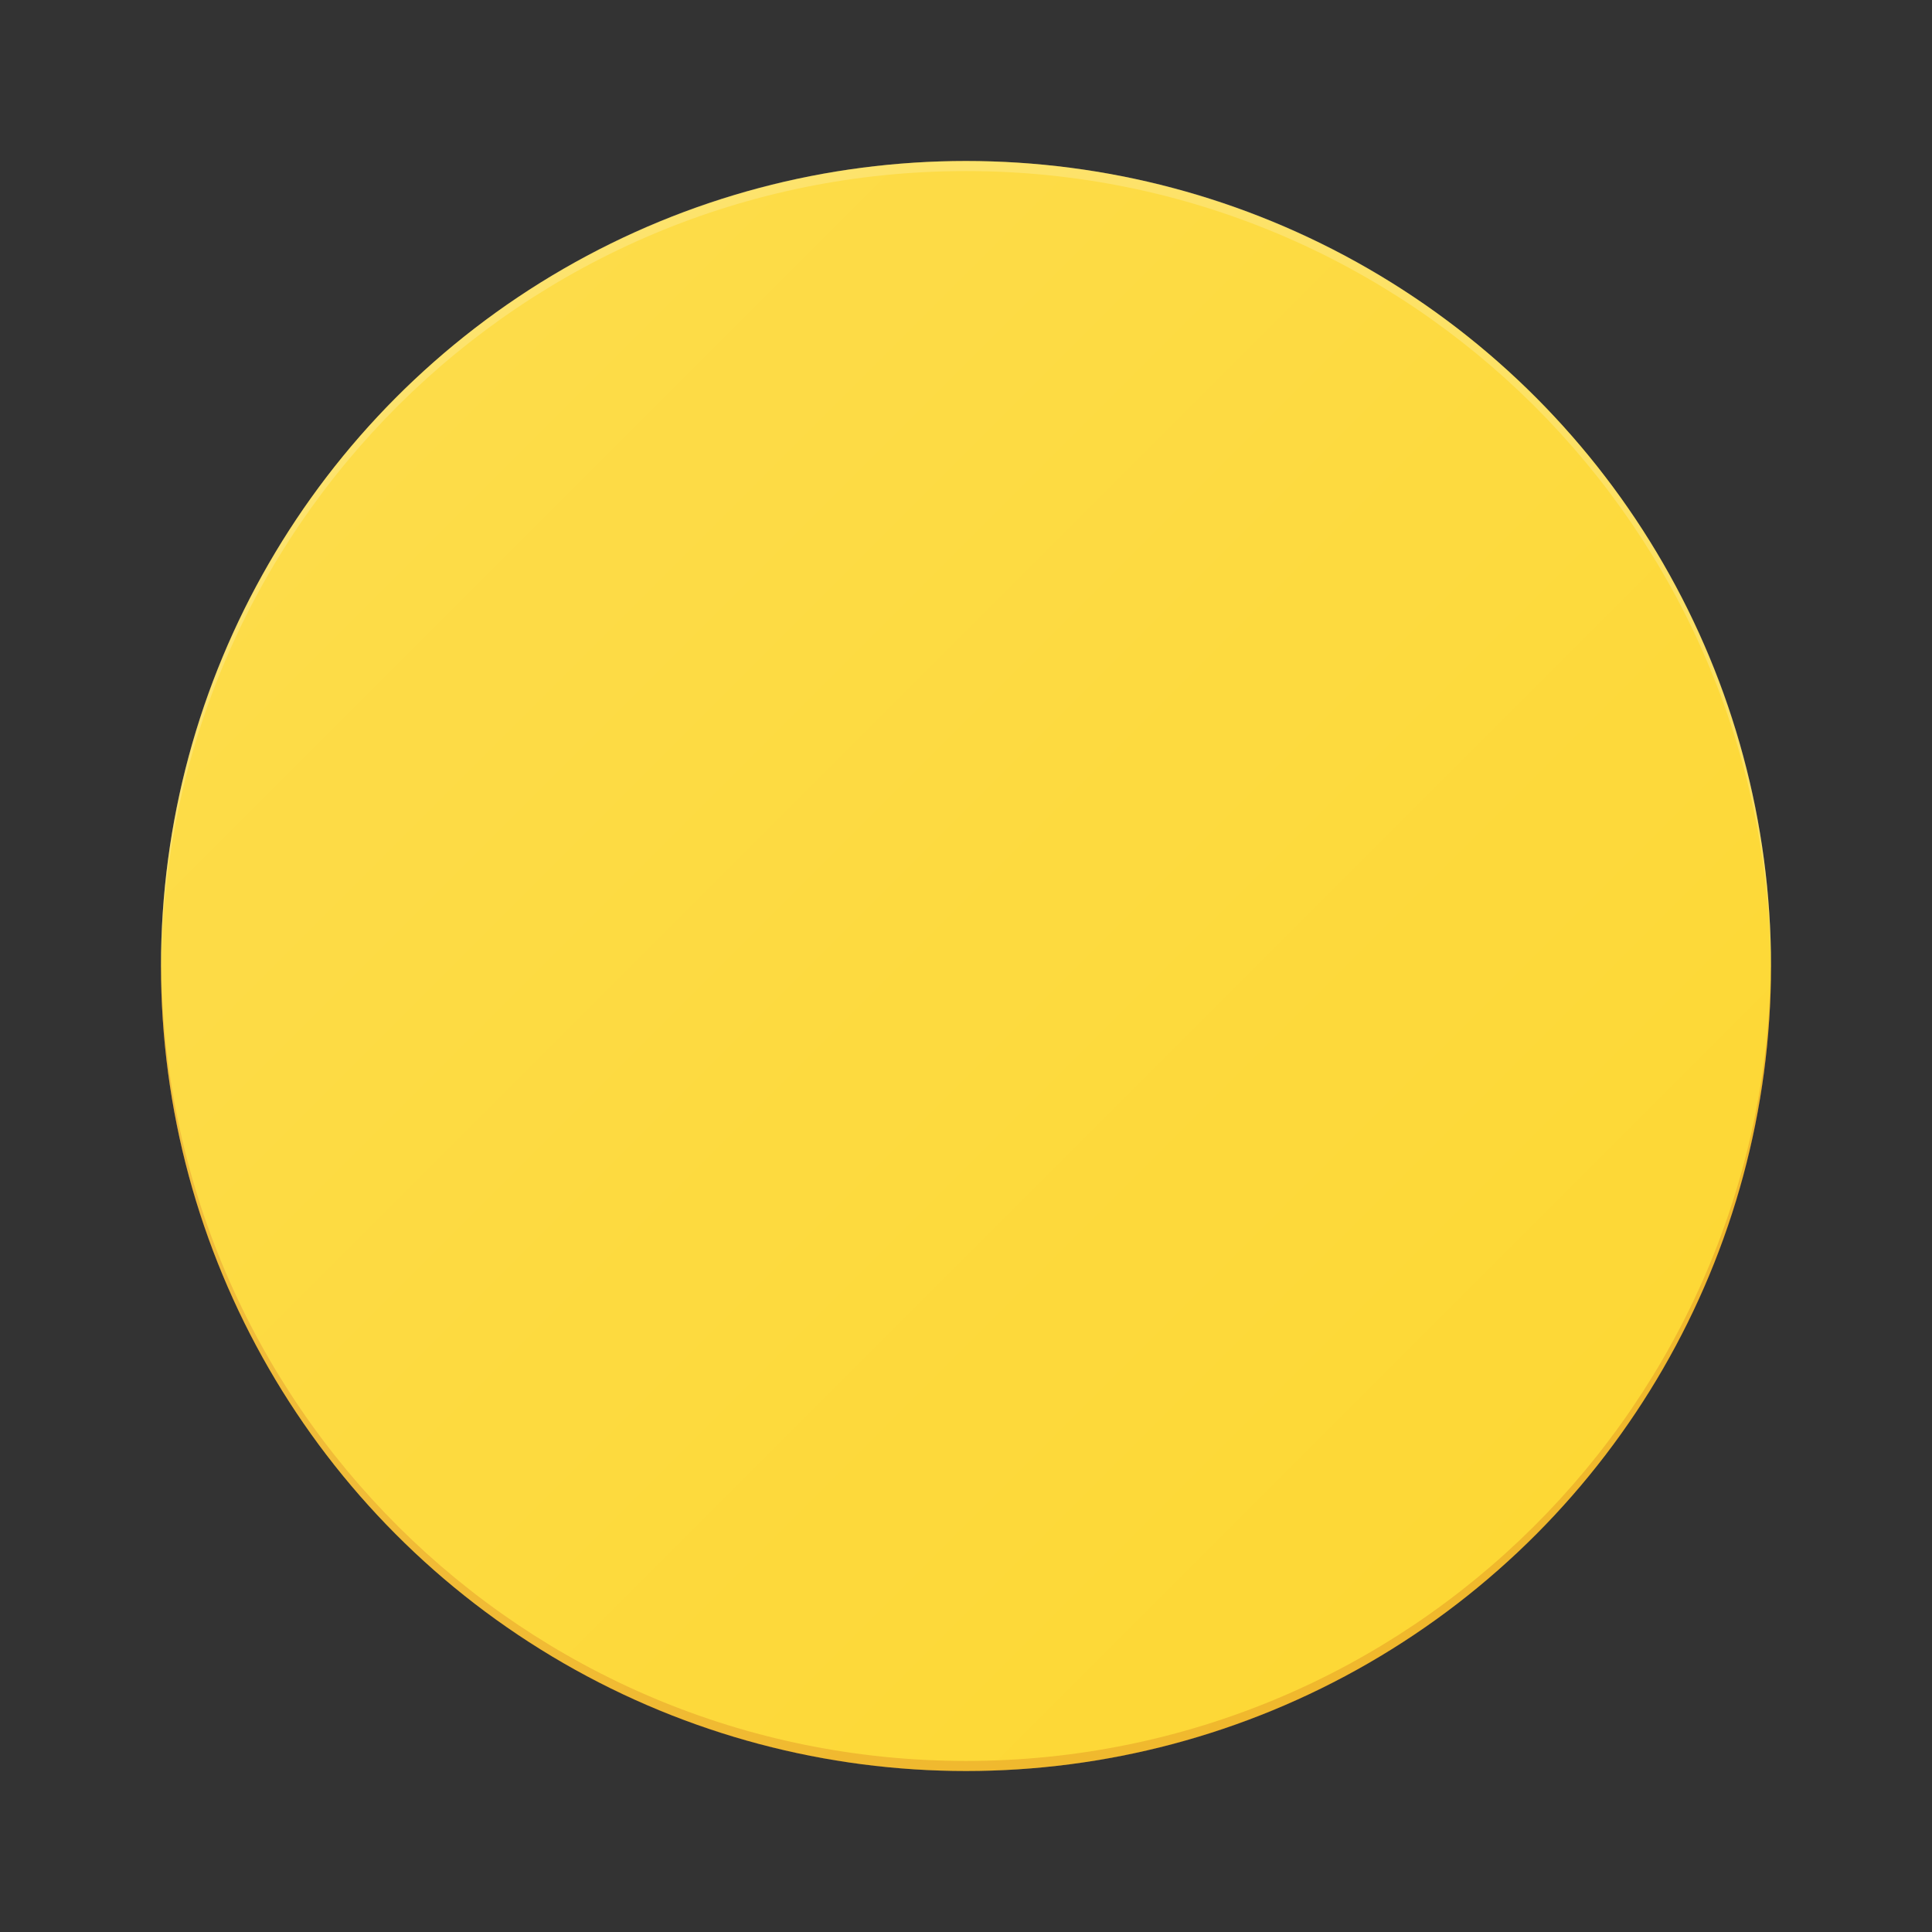 <?xml version="1.0" encoding="utf-8"?>
<!-- Generator: Adobe Illustrator 27.0.0, SVG Export Plug-In . SVG Version: 6.00 Build 0)  -->
<svg version="1.1" xmlns="http://www.w3.org/2000/svg" xmlns:xlink="http://www.w3.org/1999/xlink" x="0px" y="0px"
	 viewBox="0 0 192 192" style="enable-background:new 0 0 192 192;" xml:space="preserve">
<rect x="0" y="0" width="192" height="192" fill="#333333" stroke="none"/>
<style type="text/css">
	.st0{fill:none;}
	.st1{fill:#FDD835;}
	.st2{opacity:0.2;}
	.st3{fill:#BF360C;}
	.st4{fill:#FFFFFF;}
	.st5{fill:url(#SVGID_1_);}
	.st6{fill:#7E57C2;}
	.st7{fill:#1A237E;}
	.st8{fill:url(#SVGID_00000133529257077136711210000011204157717066134682_);}
	.st9{fill:#EEEEEE;}
	.st10{opacity:0.1;}
	.st11{fill:#212121;}
	.st12{opacity:0.4;}
	.st13{fill:url(#SVGID_00000063620061842826011270000006612820432113138591_);}
	
		.st14{clip-path:url(#SVGID_00000089539319363748779170000013914755518577920685_);fill:url(#SVGID_00000109010746197592455130000009014496263256503472_);}
	.st15{clip-path:url(#SVGID_00000089539319363748779170000013914755518577920685_);}
	.st16{fill:url(#SVGID_00000013155203468211746400000013466242261773505446_);}
	
		.st17{clip-path:url(#SVGID_00000073687584354360814930000010627079661964420499_);fill:url(#SVGID_00000057118630988856356890000011028181797360680117_);}
	.st18{clip-path:url(#SVGID_00000073687584354360814930000010627079661964420499_);}
	.st19{fill:url(#SVGID_00000039844147812703612290000017897626953499869603_);}
	.st20{fill:url(#SVGID_00000142871001638940254660000012984328939429967771_);}
	.st21{fill:url(#SVGID_00000054225441975516527950000008906651750766553012_);}
	.st22{fill:url(#SVGID_00000024689317686834180330000008517840120650151849_);}
	.st23{fill:url(#SVGID_00000153673313767531849360000001365417508086694061_);}
	.st24{fill:url(#SVGID_00000065761213878114901240000003292020203199514552_);}
	
		.st25{clip-path:url(#SVGID_00000007387862317074088600000008158770552163186838_);fill:url(#SVGID_00000114036392764833974870000008349713479354807484_);}
	.st26{clip-path:url(#SVGID_00000007387862317074088600000008158770552163186838_);}
	.st27{fill:url(#SVGID_00000078022143594377923220000008708393711557277834_);}
	
		.st28{clip-path:url(#SVGID_00000128443889151532409480000015432119636301130668_);fill:url(#SVGID_00000074414318143455271170000009730118683286355076_);}
	.st29{clip-path:url(#SVGID_00000128443889151532409480000015432119636301130668_);}
	.st30{fill:url(#SVGID_00000117655633327443914020000009157756142406612652_);}
	
		.st31{clip-path:url(#SVGID_00000131347238990472053830000005722685537422206349_);fill:url(#SVGID_00000146475071633209358340000002307962342137935010_);}
	.st32{clip-path:url(#SVGID_00000131347238990472053830000005722685537422206349_);}
	.st33{fill:url(#SVGID_00000102508164224825721770000004892873545839007387_);}
	
		.st34{clip-path:url(#SVGID_00000019638214713667594730000013860743772069820854_);fill:url(#SVGID_00000007429240816289496320000013370798264716977819_);}
	.st35{clip-path:url(#SVGID_00000019638214713667594730000013860743772069820854_);}
	.st36{fill:url(#SVGID_00000059312153448657719150000003730950199737217434_);}
	.st37{fill:#29B6F6;}
	.st38{fill:#263238;}
	.st39{fill:url(#SVGID_00000171682391803606627580000002563768667626855103_);}
	.st40{fill:url(#SVGID_00000077283427534404598720000016472993610493375911_);}
	.st41{fill:url(#SVGID_00000005238441227398903530000010345322693832813705_);}
	.st42{fill:url(#SVGID_00000119822568641619056830000006279632387076643204_);}
	
		.st43{clip-path:url(#SVGID_00000082327942452084350670000007530009255160303279_);fill:url(#SVGID_00000115512636041119638330000001723250883555478202_);}
	.st44{clip-path:url(#SVGID_00000082327942452084350670000007530009255160303279_);}
	.st45{fill:url(#SVGID_00000136409862015931524060000016301163322206211491_);}
	.st46{fill:url(#SVGID_00000059289231251093833430000004309220446325200040_);}
	.st47{fill:url(#SVGID_00000038398936889975055290000000578408254844128174_);}
	.st48{fill:url(#SVGID_00000130636250155114259220000013756751592777637259_);}
	
		.st49{clip-path:url(#SVGID_00000094614717762570299530000013889044803841776819_);fill:url(#SVGID_00000061435307791095310690000008823019164468403842_);}
	.st50{clip-path:url(#SVGID_00000094614717762570299530000013889044803841776819_);}
	.st51{fill:url(#SVGID_00000001649827944214090060000007256176232643883421_);}
	.st52{fill:url(#SVGID_00000019646887989804679840000017719886356194335910_);}
	.st53{fill:url(#SVGID_00000090999328909355668900000009878922001969992337_);}
	.st54{fill:url(#SVGID_00000049203141813572909930000014057714554337630109_);}
	.st55{fill:#FAFAFA;}
	.st56{fill:url(#SVGID_00000098215185654829676380000008722567419108276892_);}
	.st57{fill:url(#SVGID_00000096021294001190179250000015120580222136916386_);}
	.st58{fill:url(#SVGID_00000153674357948522442380000004723235922493307037_);}
	.st59{fill:url(#SVGID_00000139284960579888011960000012244718423382511541_);}
	
		.st60{clip-path:url(#SVGID_00000016044200303893136780000001619198965667088805_);fill:url(#SVGID_00000134972067629329885580000002928588219004994978_);}
	.st61{clip-path:url(#SVGID_00000016044200303893136780000001619198965667088805_);}
	.st62{fill:url(#SVGID_00000168117242729453375290000012302132723555887775_);}
	.st63{fill:url(#SVGID_00000094583782882196064820000017305738179120349348_);}
	.st64{fill:url(#SVGID_00000093150921635404814020000008655597003844199318_);}
	.st65{fill:url(#SVGID_00000009563727205422614110000002467196829018850180_);}
	
		.st66{clip-path:url(#SVGID_00000129900765353990638590000004373734490978384053_);fill:url(#SVGID_00000036943038964651732190000014431043389033992352_);}
	.st67{clip-path:url(#SVGID_00000129900765353990638590000004373734490978384053_);}
	.st68{fill:url(#SVGID_00000181772690701020817420000011463435767693004468_);}
	.st69{fill:url(#SVGID_00000135672720964912255160000000256411225838586003_);}
	.st70{fill:url(#SVGID_00000033334182374059387720000013142915575243918221_);}
	.st71{fill:url(#SVGID_00000183239484303504791230000001299536751908968853_);}
	.st72{fill:url(#SVGID_00000123432690239784807840000012752818742364592823_);}
	.st73{fill:url(#SVGID_00000114772267768831802500000000351402814579788220_);}
	.st74{fill:url(#SVGID_00000034791437064226481290000016991539271960688296_);}
	.st75{fill:url(#SVGID_00000109001959745479076920000002801723026516559759_);}
	
		.st76{clip-path:url(#SVGID_00000116944528507896547620000007762441769721194372_);fill:url(#SVGID_00000094613636239750410580000010741662257904725664_);}
	.st77{clip-path:url(#SVGID_00000116944528507896547620000007762441769721194372_);}
	.st78{fill:url(#SVGID_00000009588079883892892120000005295200682325835914_);}
	.st79{fill:url(#SVGID_00000080205623019693664010000006790037266288812951_);}
	.st80{fill:url(#SVGID_00000039108701007480577320000010788891303571239357_);}
	.st81{fill:url(#SVGID_00000134935169773362949700000003247666986850329270_);}
	
		.st82{clip-path:url(#SVGID_00000034801158436707302810000001044681445502210219_);fill:url(#SVGID_00000142163410938944441800000012231673240445399722_);}
	.st83{clip-path:url(#SVGID_00000034801158436707302810000001044681445502210219_);}
	.st84{fill:url(#SVGID_00000061472421681441883230000015586208094240791954_);}
	.st85{fill:url(#SVGID_00000044173305552260407990000016178148634744246699_);}
	.st86{fill:url(#SVGID_00000056394368204988598150000011431029455689814443_);}
	.st87{fill:url(#SVGID_00000134224988492925387570000005637772171260328585_);}
	.st88{clip-path:url(#SVGID_00000121271796139272851720000002378125545198516659_);}
	.st89{fill:url(#SVGID_00000042011852012676395760000018128229904816426653_);}
	.st90{fill:url(#SVGID_00000022550050287704888600000005376135765486518442_);}
	.st91{fill:url(#SVGID_00000049213684280523463580000004372359744202340776_);}
	
		.st92{clip-path:url(#SVGID_00000090974548639271344500000010662746722644663722_);fill:url(#SVGID_00000091722152354240036990000017444967178548829573_);}
	.st93{clip-path:url(#SVGID_00000090974548639271344500000010662746722644663722_);}
	.st94{clip-path:url(#SVGID_00000023966129575348516820000005694180670029234620_);}
	.st95{fill:url(#SVGID_00000037658473388131942930000009899555491763413175_);}
	.st96{fill:url(#SVGID_00000103964121727919971640000014141040999033346965_);}
	.st97{fill:url(#SVGID_00000047748626659082635450000005355157794311352488_);}
	
		.st98{clip-path:url(#SVGID_00000131334237131865293990000008290202907241888640_);fill:url(#SVGID_00000037694289518123054330000017020703048156177327_);}
	.st99{clip-path:url(#SVGID_00000131334237131865293990000008290202907241888640_);}
	.st100{clip-path:url(#SVGID_00000015323256397649015450000002182058816832600251_);}
	.st101{fill:url(#SVGID_00000142870499769718086650000015082630592565446292_);}
	.st102{fill:url(#SVGID_00000126325932132718017340000000880834550474469544_);}
	.st103{fill:url(#SVGID_00000094593832686846872250000010462131173352920761_);}
	.st104{fill:#009688;}
	.st105{fill:url(#SVGID_00000083775509042057724040000001717481572281272488_);}
	.st106{fill:url(#SVGID_00000116918699658881590420000015595625418886517413_);}
	.st107{fill:url(#SVGID_00000000190540390207778170000016055766971241698457_);}
</style>
<g id="clear-day">
	<rect class="st0" width="192" height="192"/>
	<g>
		<circle class="st1" cx="96" cy="96" r="80"/>
		<g class="st2">
			<g>
				<path class="st3" d="M96,175c-44.015,0-79.717-35.549-79.987-79.5C16.012,95.667,16,95.832,16,96c0,44.183,35.817,80,80,80
					s80-35.817,80-80c0-0.168-0.012-0.333-0.013-0.5C175.717,139.451,140.015,175,96,175z"/>
			</g>
		</g>
		<g class="st2">
			<g>
				<path class="st4" d="M96,17c44.015,0,79.717,35.549,79.987,79.5C175.988,96.333,176,96.168,176,96c0-44.183-35.817-80-80-80
					S16,51.817,16,96c0,0.168,0.012,0.333,0.013,0.5C16.283,52.549,51.985,17,96,17z"/>
			</g>
		</g>
	</g>
	<linearGradient id="SVGID_1_" gradientUnits="userSpaceOnUse" x1="39.431" y1="39.431" x2="152.569" y2="152.569">
		<stop  offset="2.405410e-07" style="stop-color:#FFFFFF;stop-opacity:0.1"/>
		<stop  offset="1" style="stop-color:#FFFFFF;stop-opacity:0"/>
	</linearGradient>
	<circle class="st5" cx="96" cy="96" r="80"/>
</g>
<g id="clear-night">
</g>
<g id="cloudy">
</g>
<g id="cloudy-day">
</g>
<g id="cloudy-night">
</g>
<g id="fog">
</g>
<g id="fog-day">
</g>
<g id="fog-night">
</g>
<g id="partly-cloudy-day">
</g>
<g id="partly-cloudy-night">
</g>
<g id="rain">
</g>
<g id="rain-day">
</g>
<g id="rain-night">
</g>
<g id="sleet">
</g>
<g id="sleet-day">
</g>
<g id="sleet-night">
</g>
<g id="snow">
</g>
<g id="snow-day">
</g>
<g id="snow-night">
</g>
<g id="storm">
</g>
<g id="storm-day">
</g>
<g id="storm-night">
</g>
<g id="unknown">
</g>
<g id="windy">
</g>
</svg>
